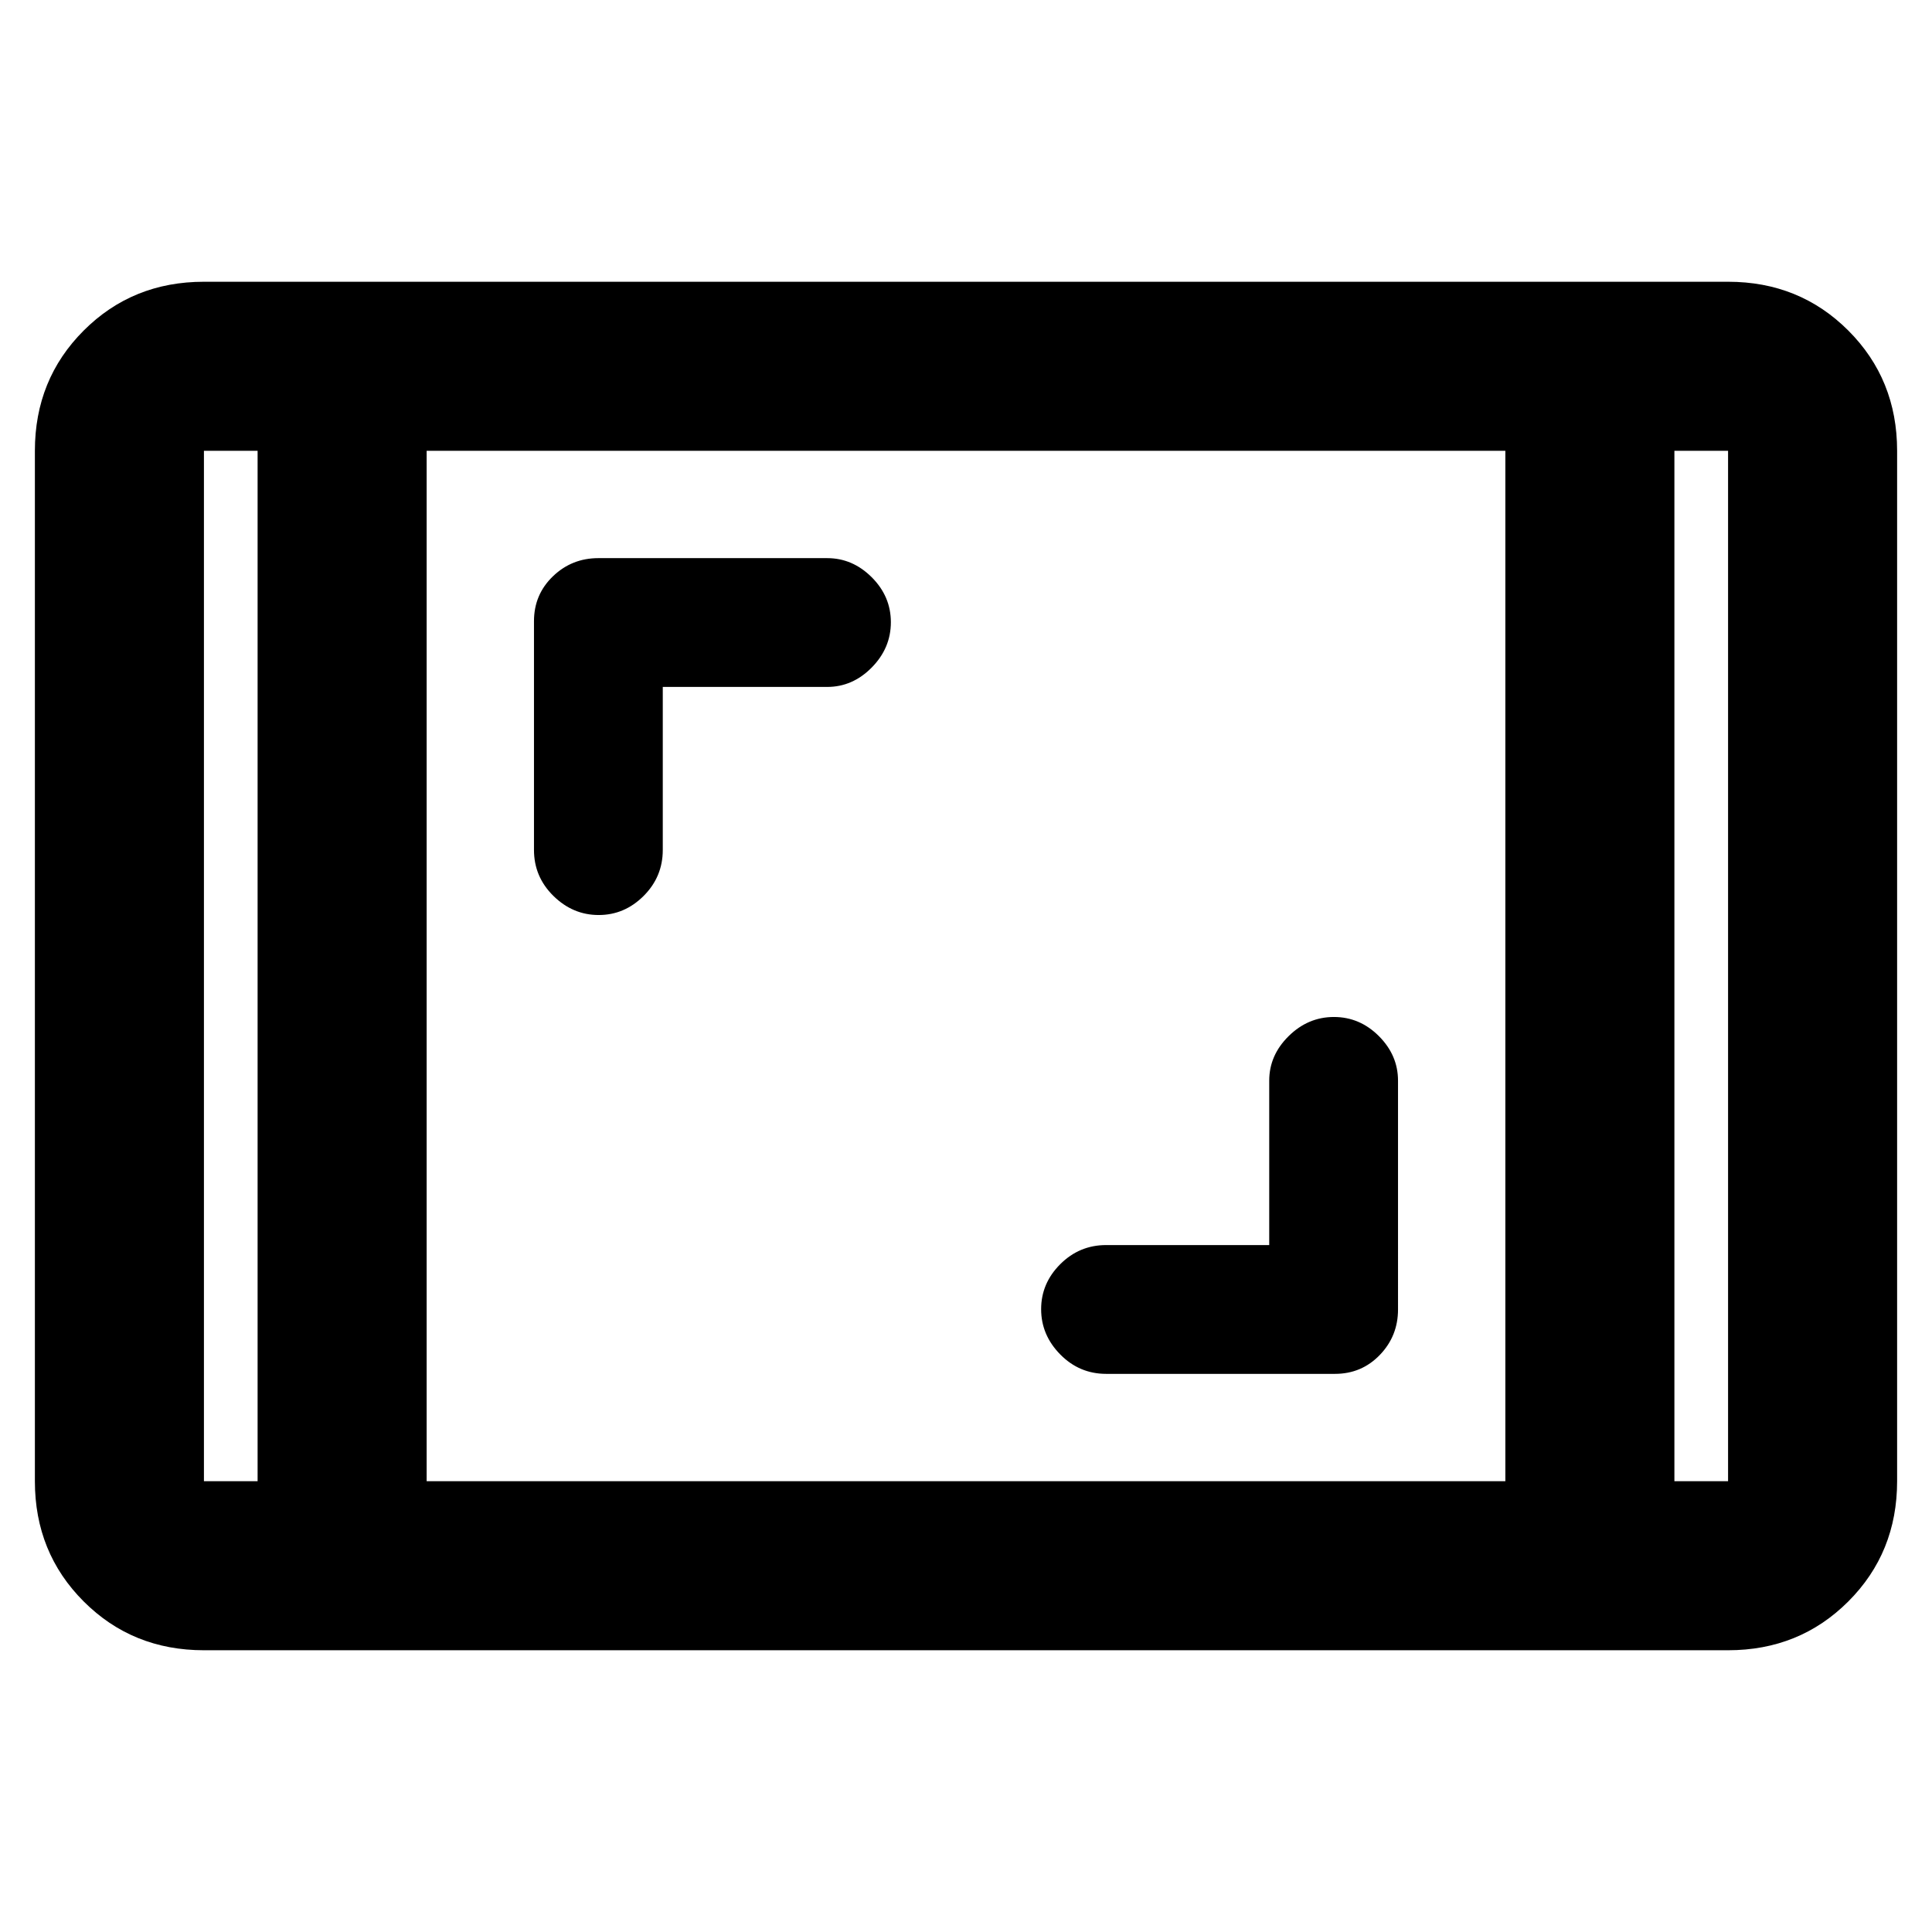 <svg xmlns="http://www.w3.org/2000/svg" height="40" viewBox="0 -960 960 960" width="40"><path d="M101.333-140q-35.5 0-59.75-24.25T17.334-224v-512q0-35.5 24.25-59.75t59.75-24.25h757.334q35.5 0 59.75 24.25 24.249 24.25 24.249 59.75v512q0 35.5-24.249 59.75-24.25 24.25-59.75 24.25H101.333ZM128-736h-26.667v512H128v-512Zm83.999 512h536.002v-512H211.999v512ZM832-736v512h26.667v-512H832Zm0 0h26.667H832Zm-704 0h-26.667H128Zm502.668 394.667h-81.001q-13.333 0-22.833 9.5-9.5 9.5-9.5 22.353 0 12.852 9.5 22.499 9.5 9.648 22.833 9.648h113.667q13.222 0 22.278-9.389 9.055-9.389 9.055-22.611V-423q0-12.644-9.5-22.155-9.499-9.511-22.352-9.511t-22.5 9.511q-9.647 9.511-9.647 22.155v81.667ZM329.332-618.667h81.667q12.645 0 22.156-9.647 9.511-9.648 9.511-22.5 0-12.853-9.511-22.353-9.511-9.5-22.156-9.5H297.332q-13.222 0-22.611 9.056-9.388 9.055-9.388 22.277v113.667q0 13.334 9.647 22.834 9.647 9.499 22.5 9.499 12.852 0 22.352-9.499 9.5-9.5 9.5-22.834v-81Z"/></svg>